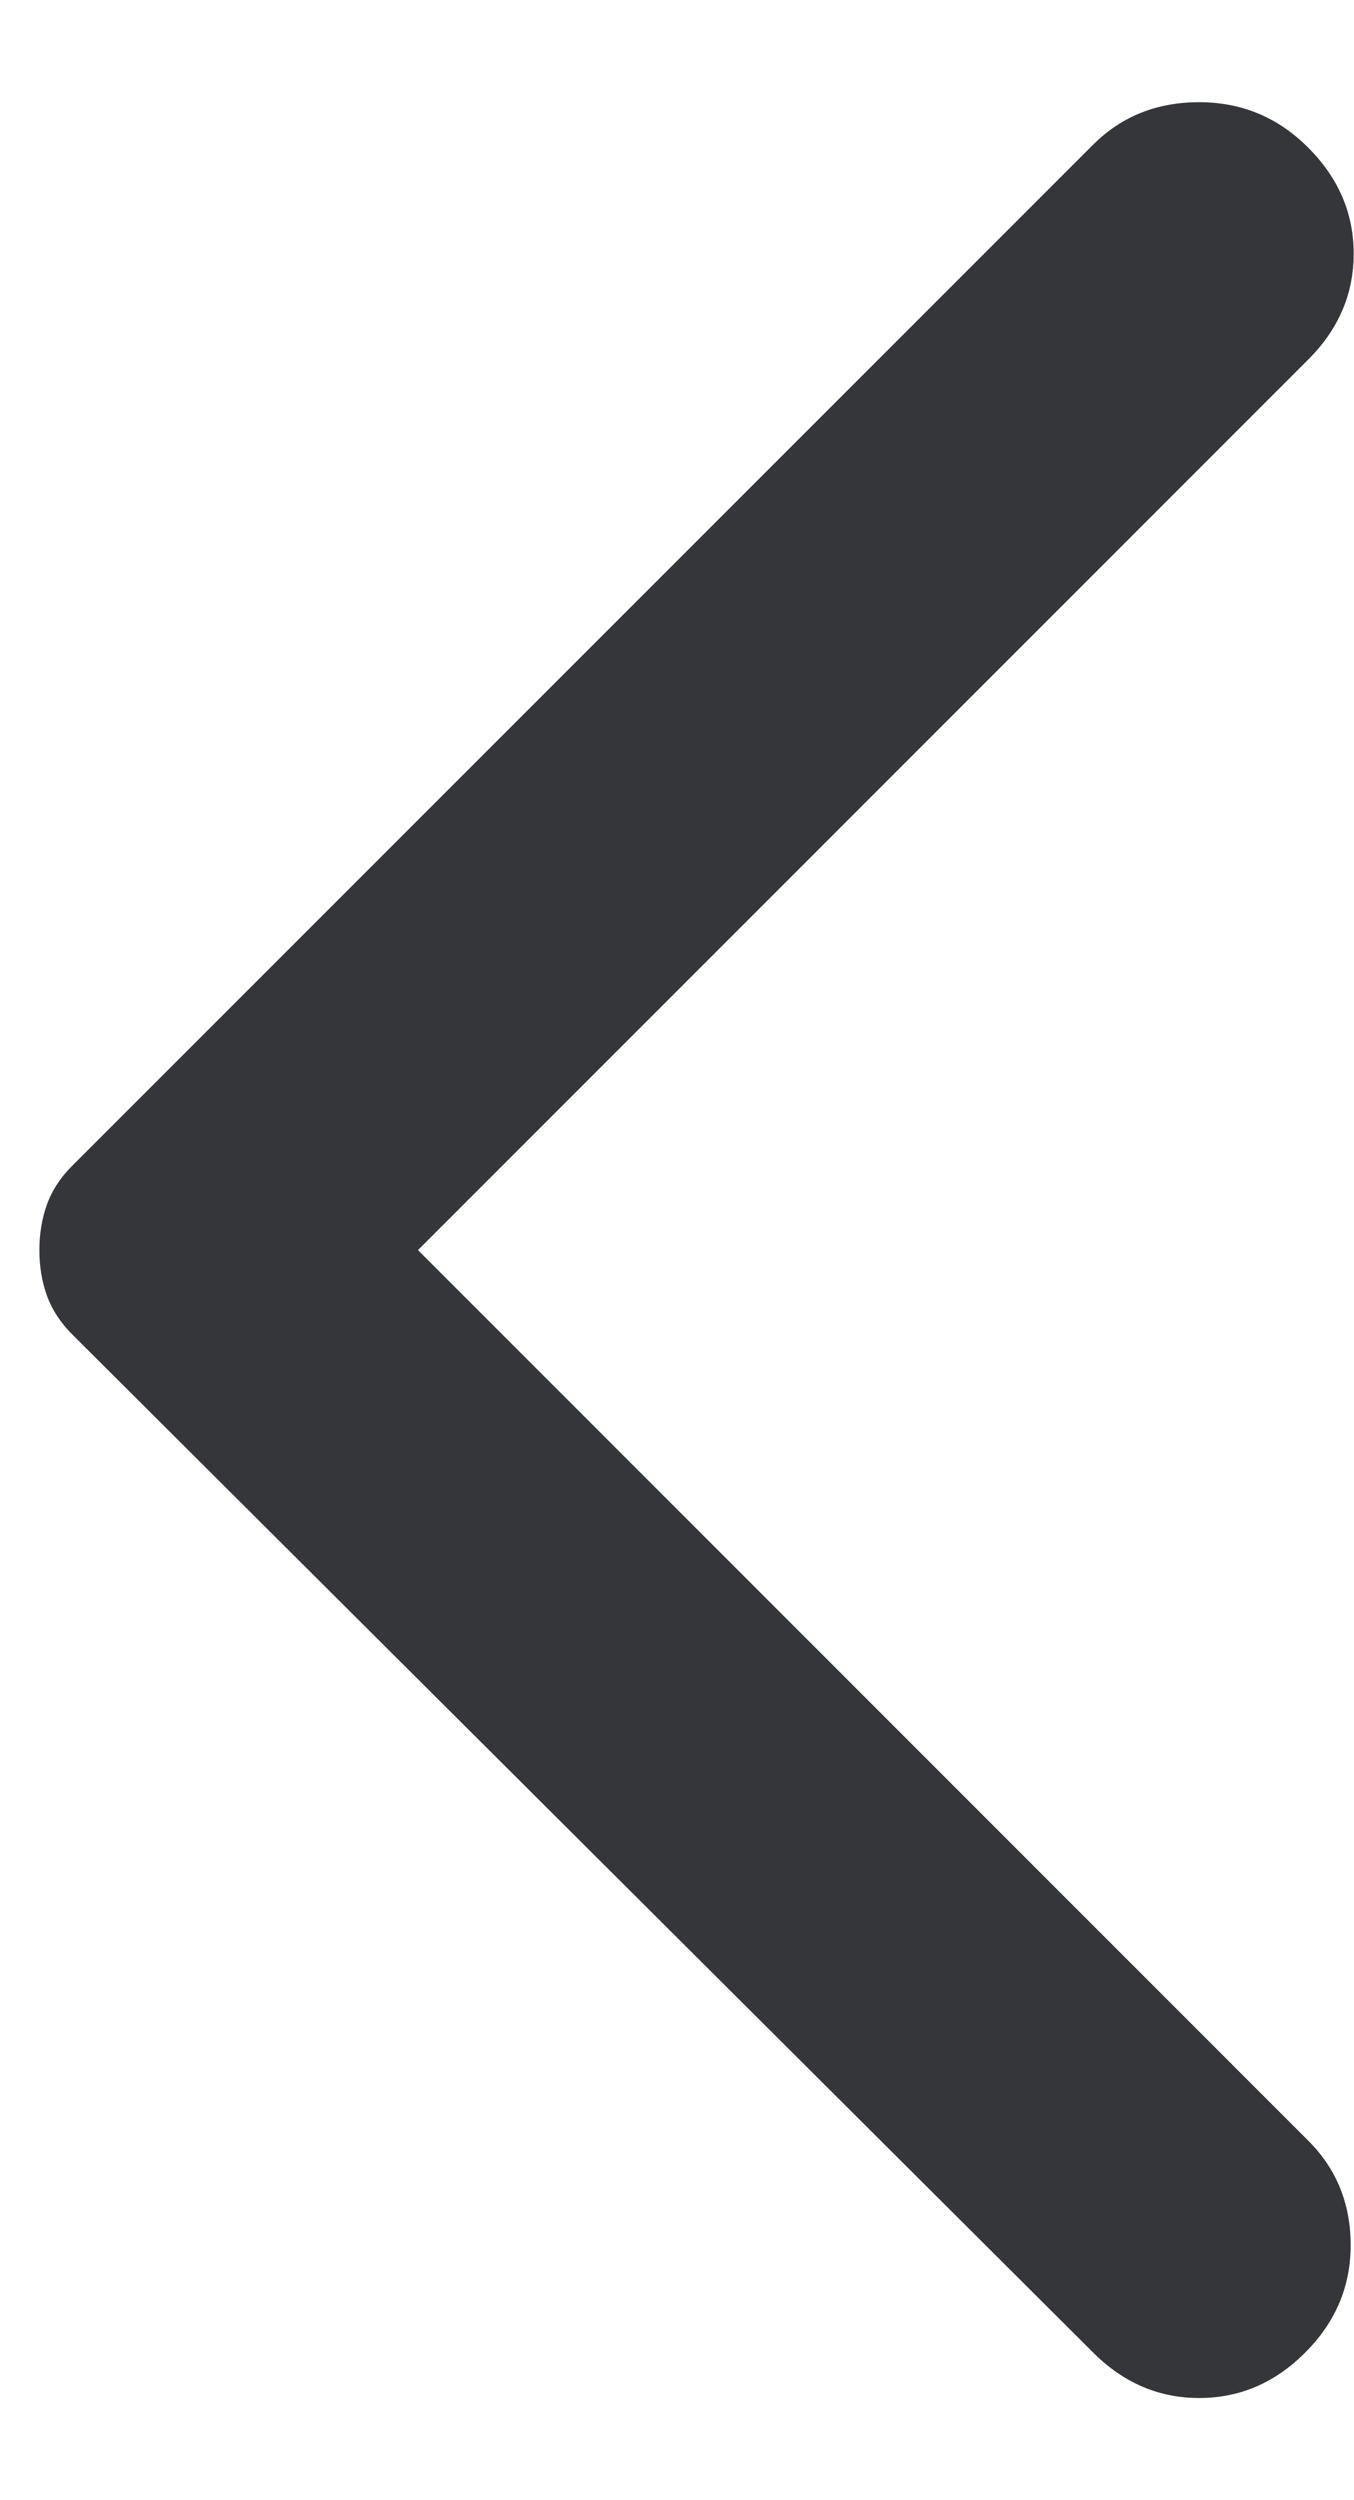 <svg width="13" height="24" viewBox="0 0 13 24" fill="none" xmlns="http://www.w3.org/2000/svg">
<path d="M10.496 22.583L0.698 12.814C0.582 12.698 0.499 12.572 0.45 12.436C0.402 12.301 0.378 12.155 0.378 12C0.378 11.845 0.402 11.7 0.45 11.564C0.499 11.428 0.581 11.302 0.698 11.186L10.496 1.388C10.768 1.117 11.107 0.981 11.514 0.981C11.921 0.981 12.27 1.126 12.56 1.417C12.851 1.708 12.997 2.047 12.997 2.435C12.997 2.822 12.851 3.162 12.56 3.452L4.013 12L12.56 20.548C12.832 20.819 12.968 21.154 12.968 21.552C12.968 21.949 12.822 22.293 12.531 22.583C12.241 22.874 11.902 23.019 11.514 23.019C11.126 23.019 10.787 22.874 10.496 22.583Z" fill="#35363A"/>
</svg>
